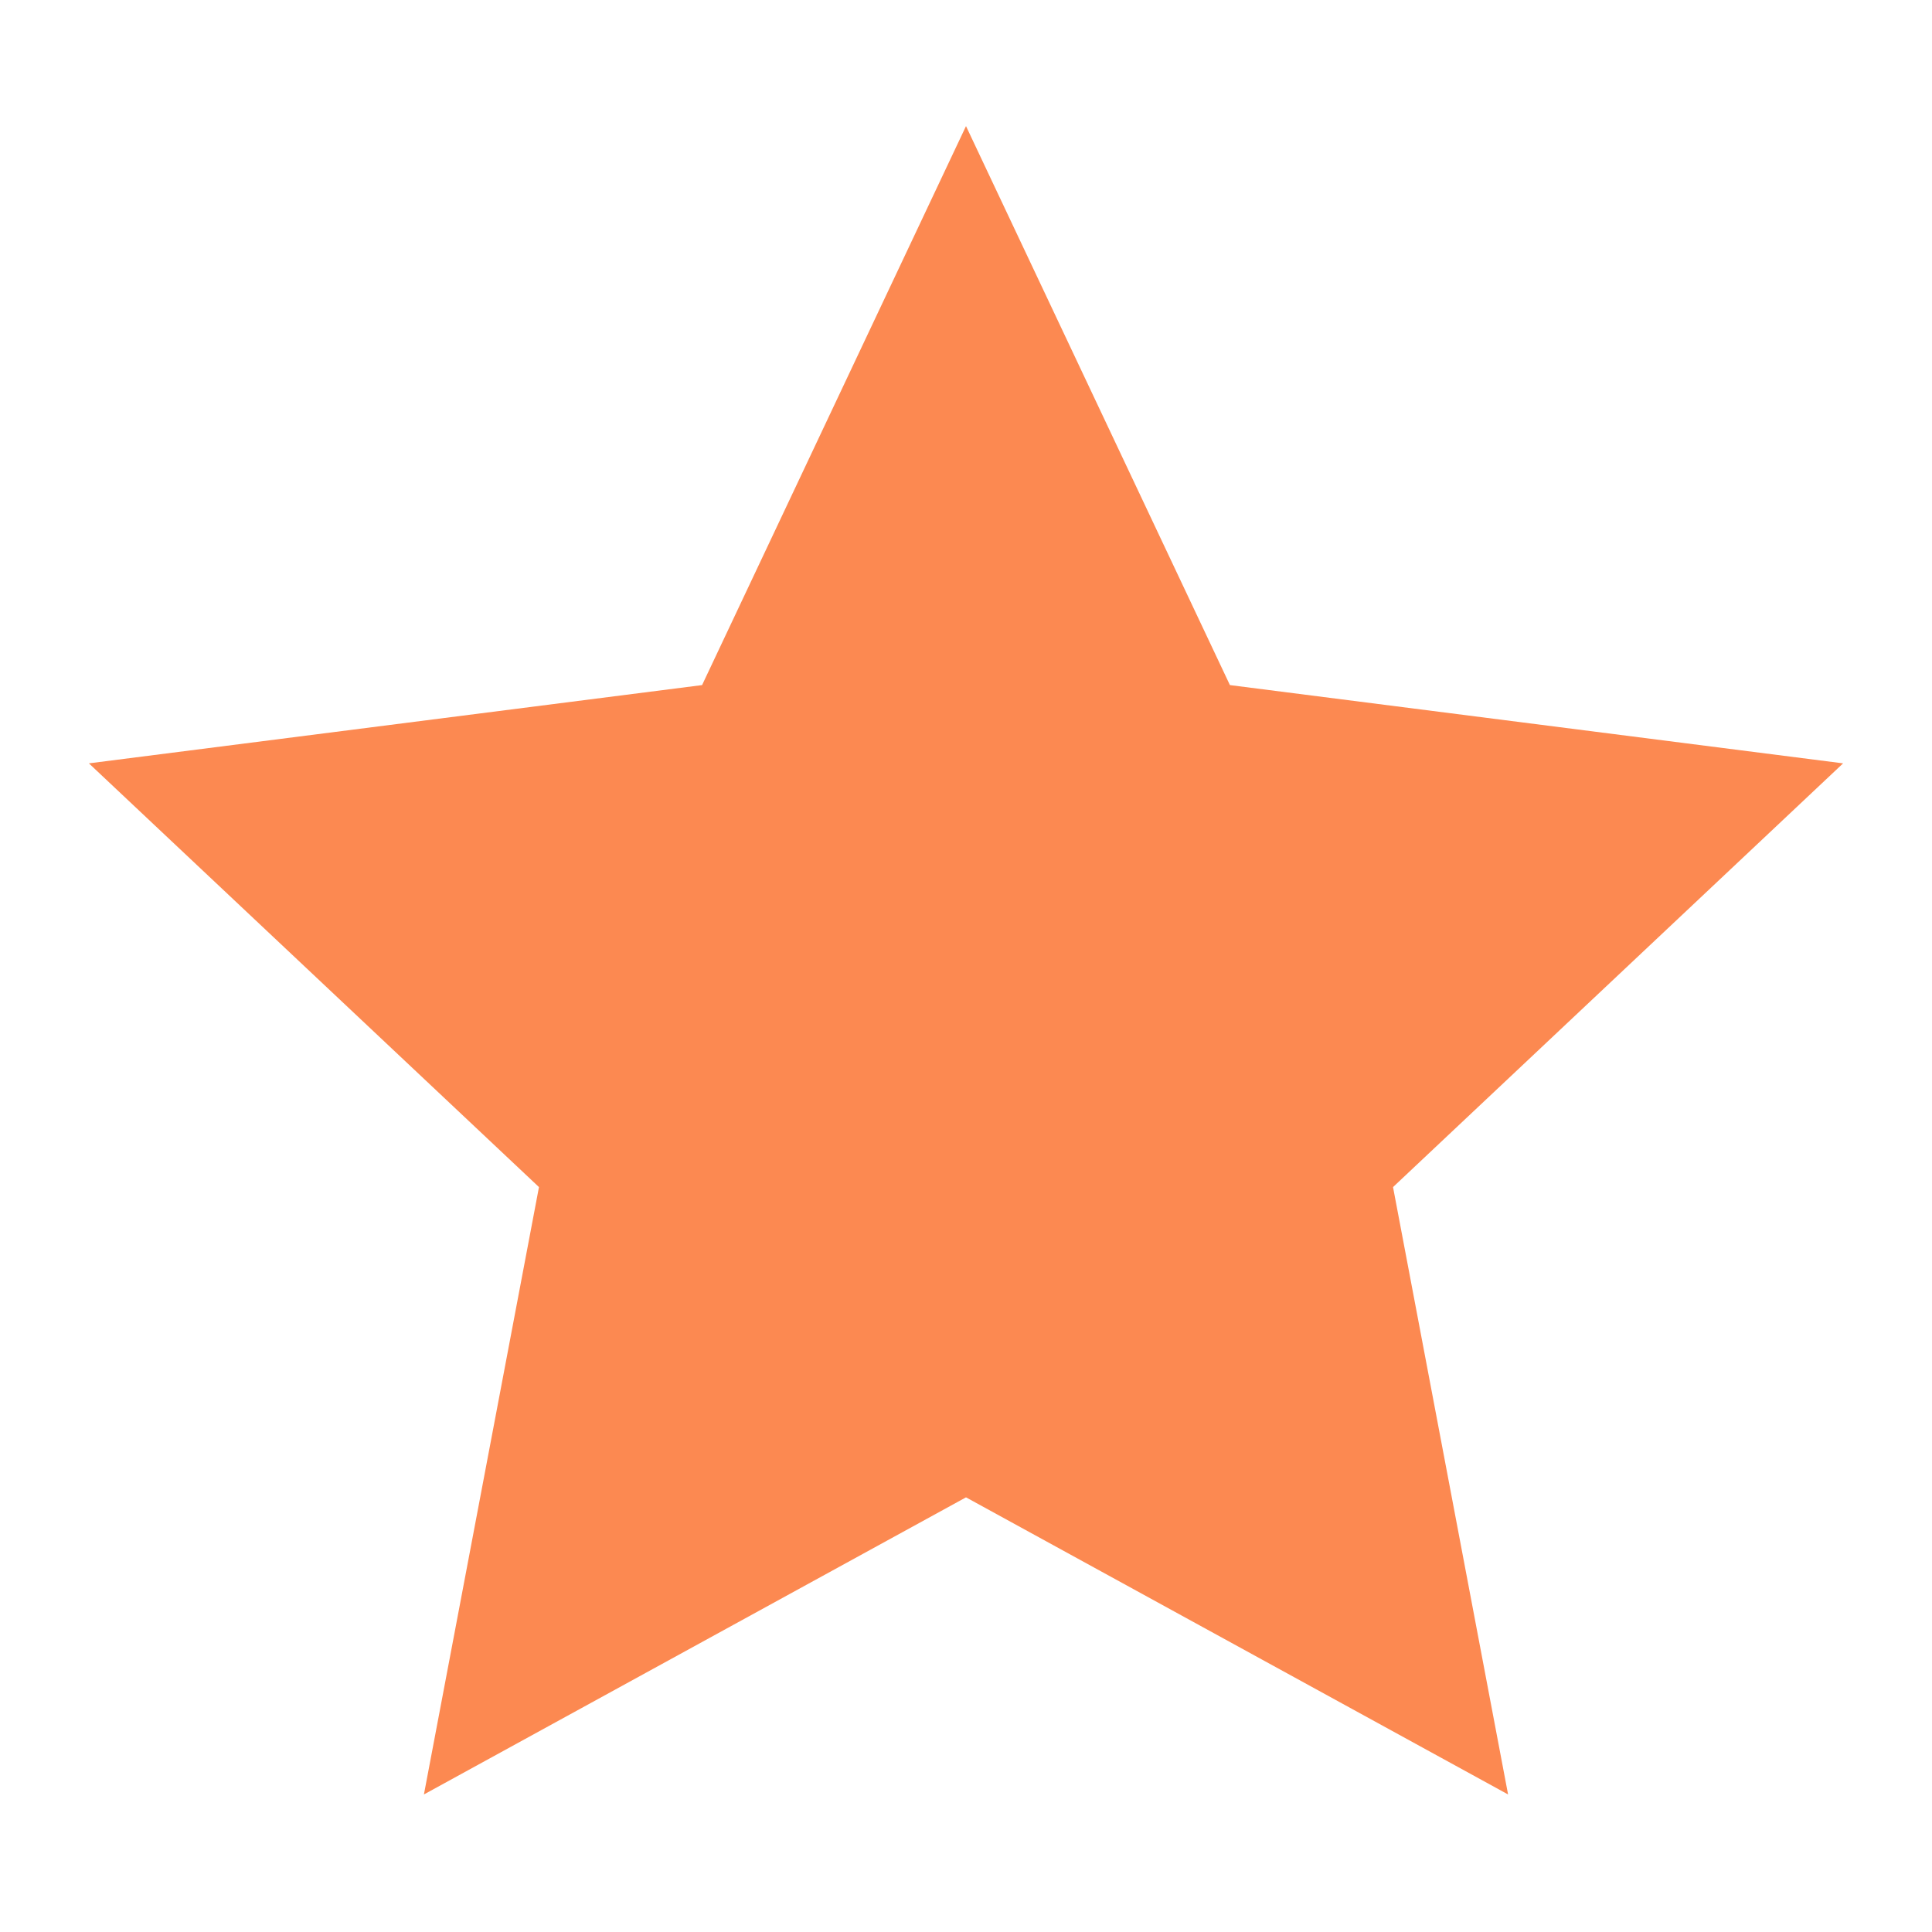 <?xml version="1.0" encoding="utf-8"?>
<!-- Generator: Adobe Illustrator 17.1.0, SVG Export Plug-In . SVG Version: 6.00 Build 0)  -->
<!DOCTYPE svg PUBLIC "-//W3C//DTD SVG 1.1//EN" "http://www.w3.org/Graphics/SVG/1.1/DTD/svg11.dtd">
<svg version="1.1" id="Layer_1" xmlns="http://www.w3.org/2000/svg" xmlns:xlink="http://www.w3.org/1999/xlink" x="0px" y="0px"
	 viewBox="0 0 200 200" enable-background="new 0 0 200 200" xml:space="preserve">
<polygon fill="#FC8951" points="100,13.054 127.321,70.92 190.797,79.022 144.206,122.887 156.116,185.761 100,155.005 
	43.884,185.761 55.794,122.887 9.203,79.022 72.679,70.92 "/>
</svg>

